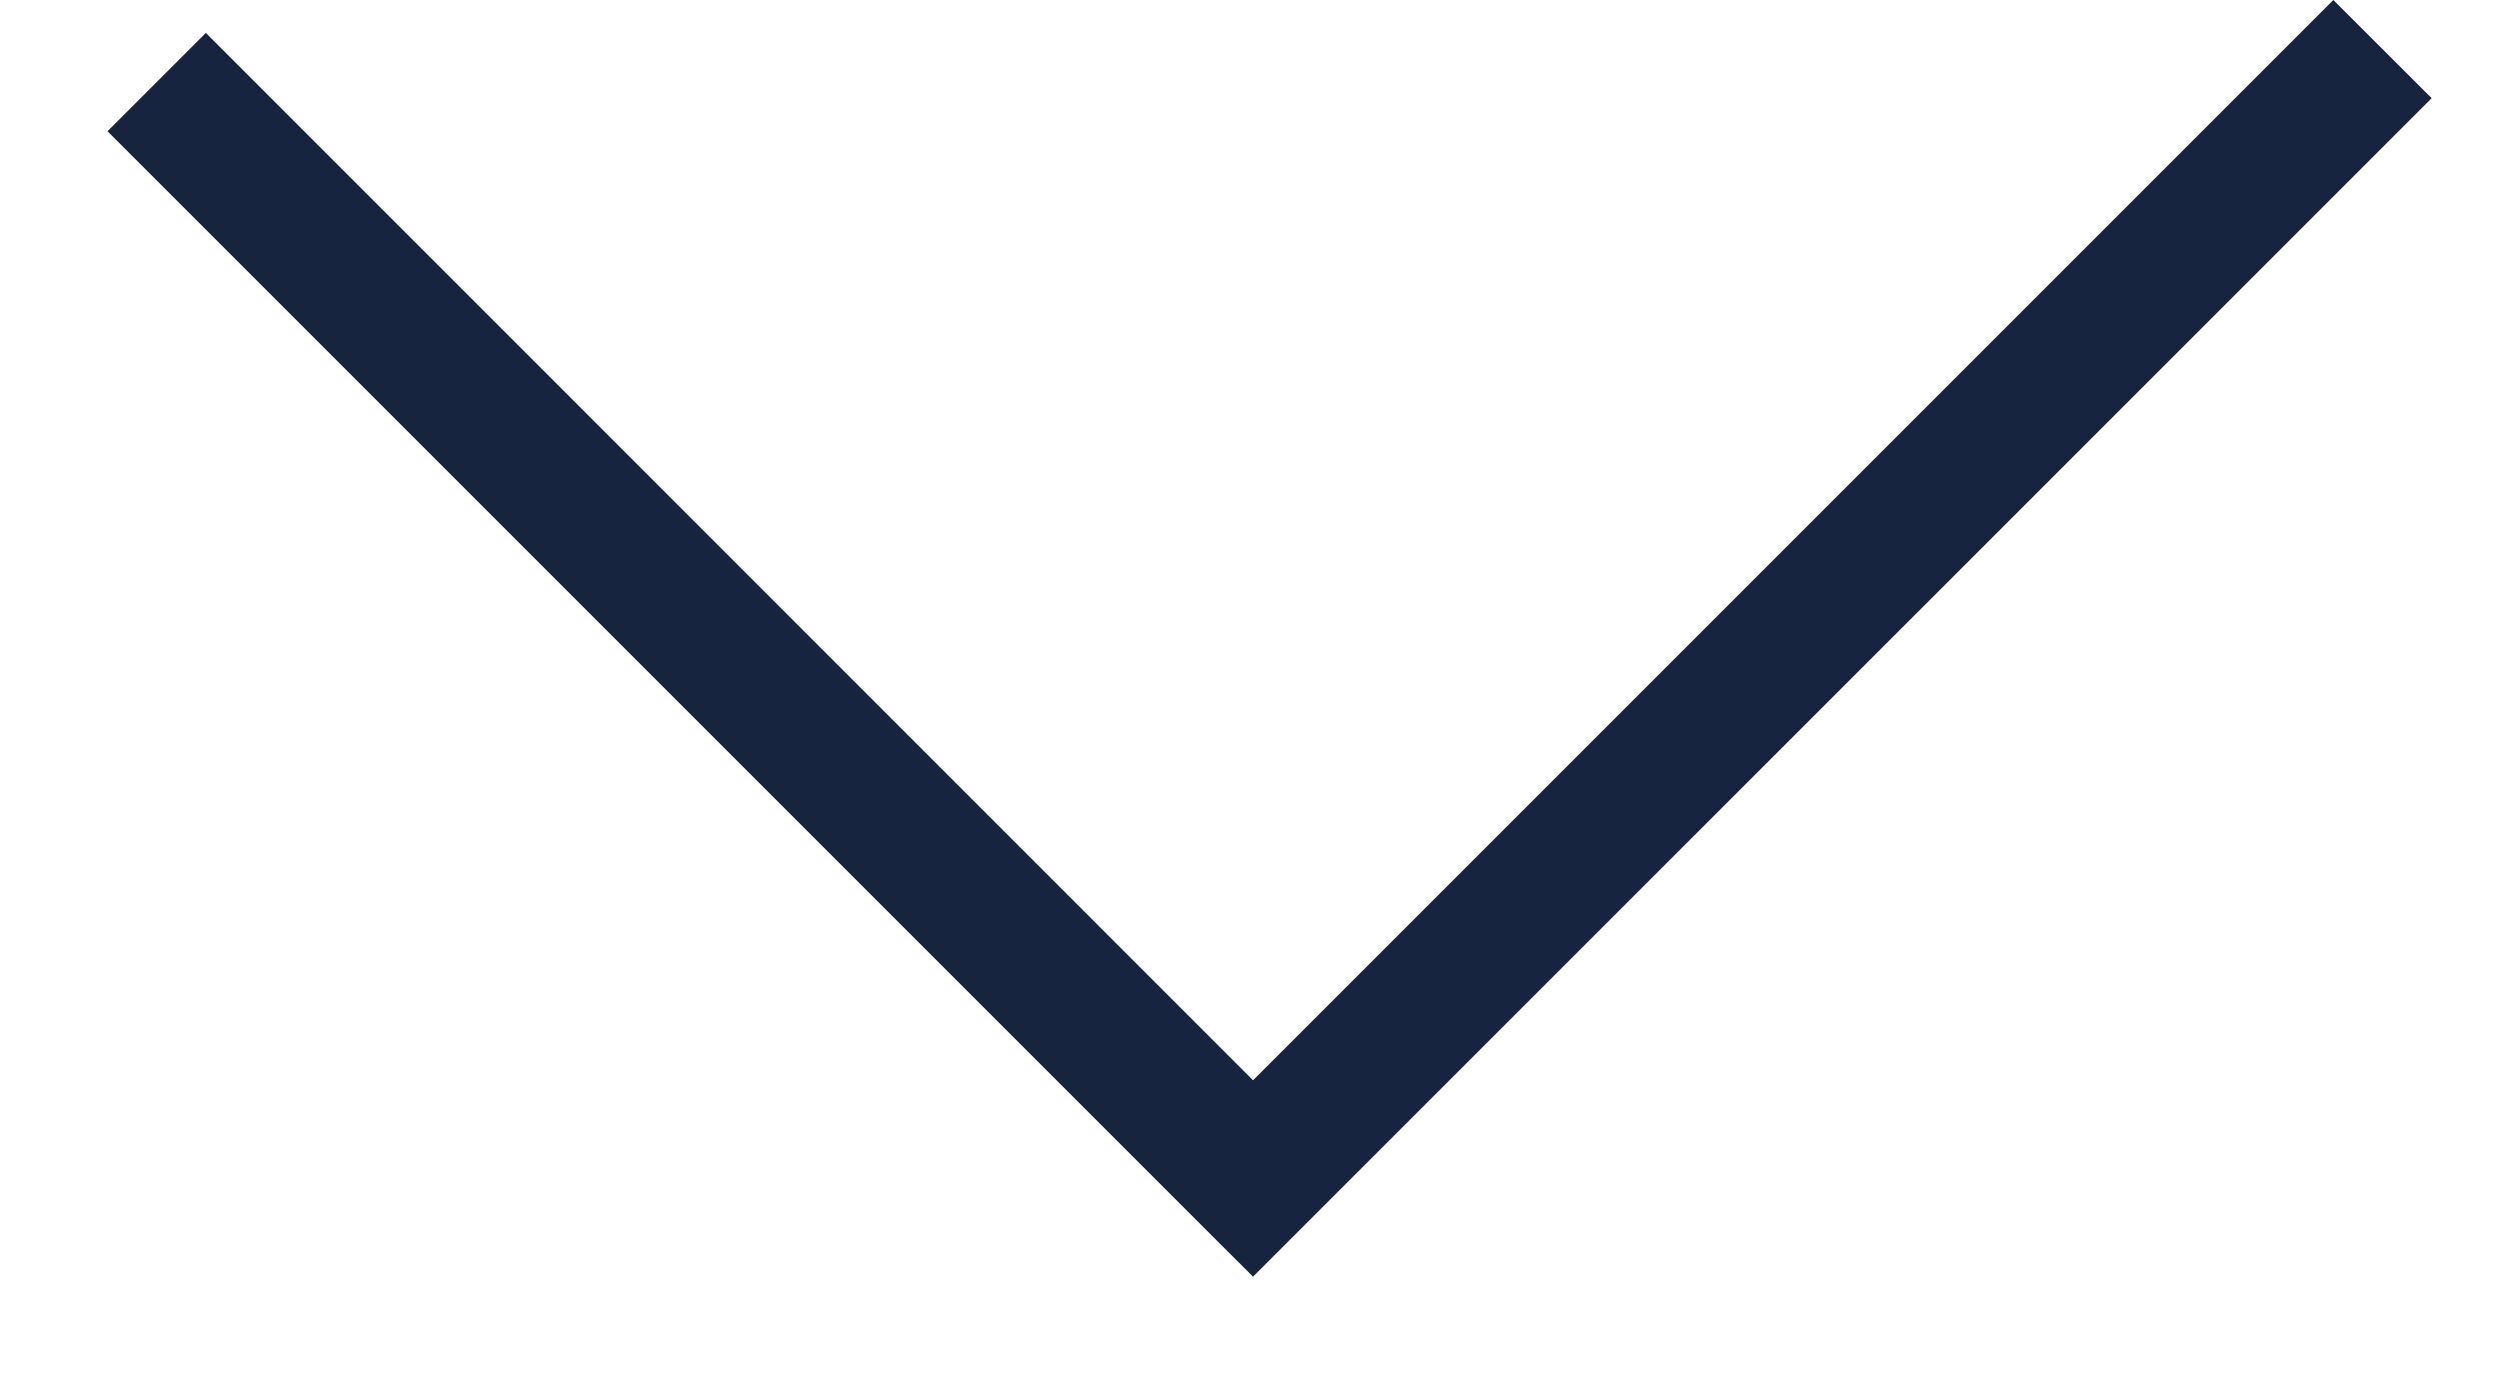 <svg width="18" height="10" viewBox="0 0 18 10" fill="none" xmlns="http://www.w3.org/2000/svg">
<path fill-rule="evenodd" clip-rule="evenodd" d="M9.022 9.192L17.508 0.707L16.8 0L9.022 7.778L1.482 0.237L0.774 0.945L8.774 8.945L8.774 8.945L9.022 9.192Z" fill="#17243F"/>
</svg>

